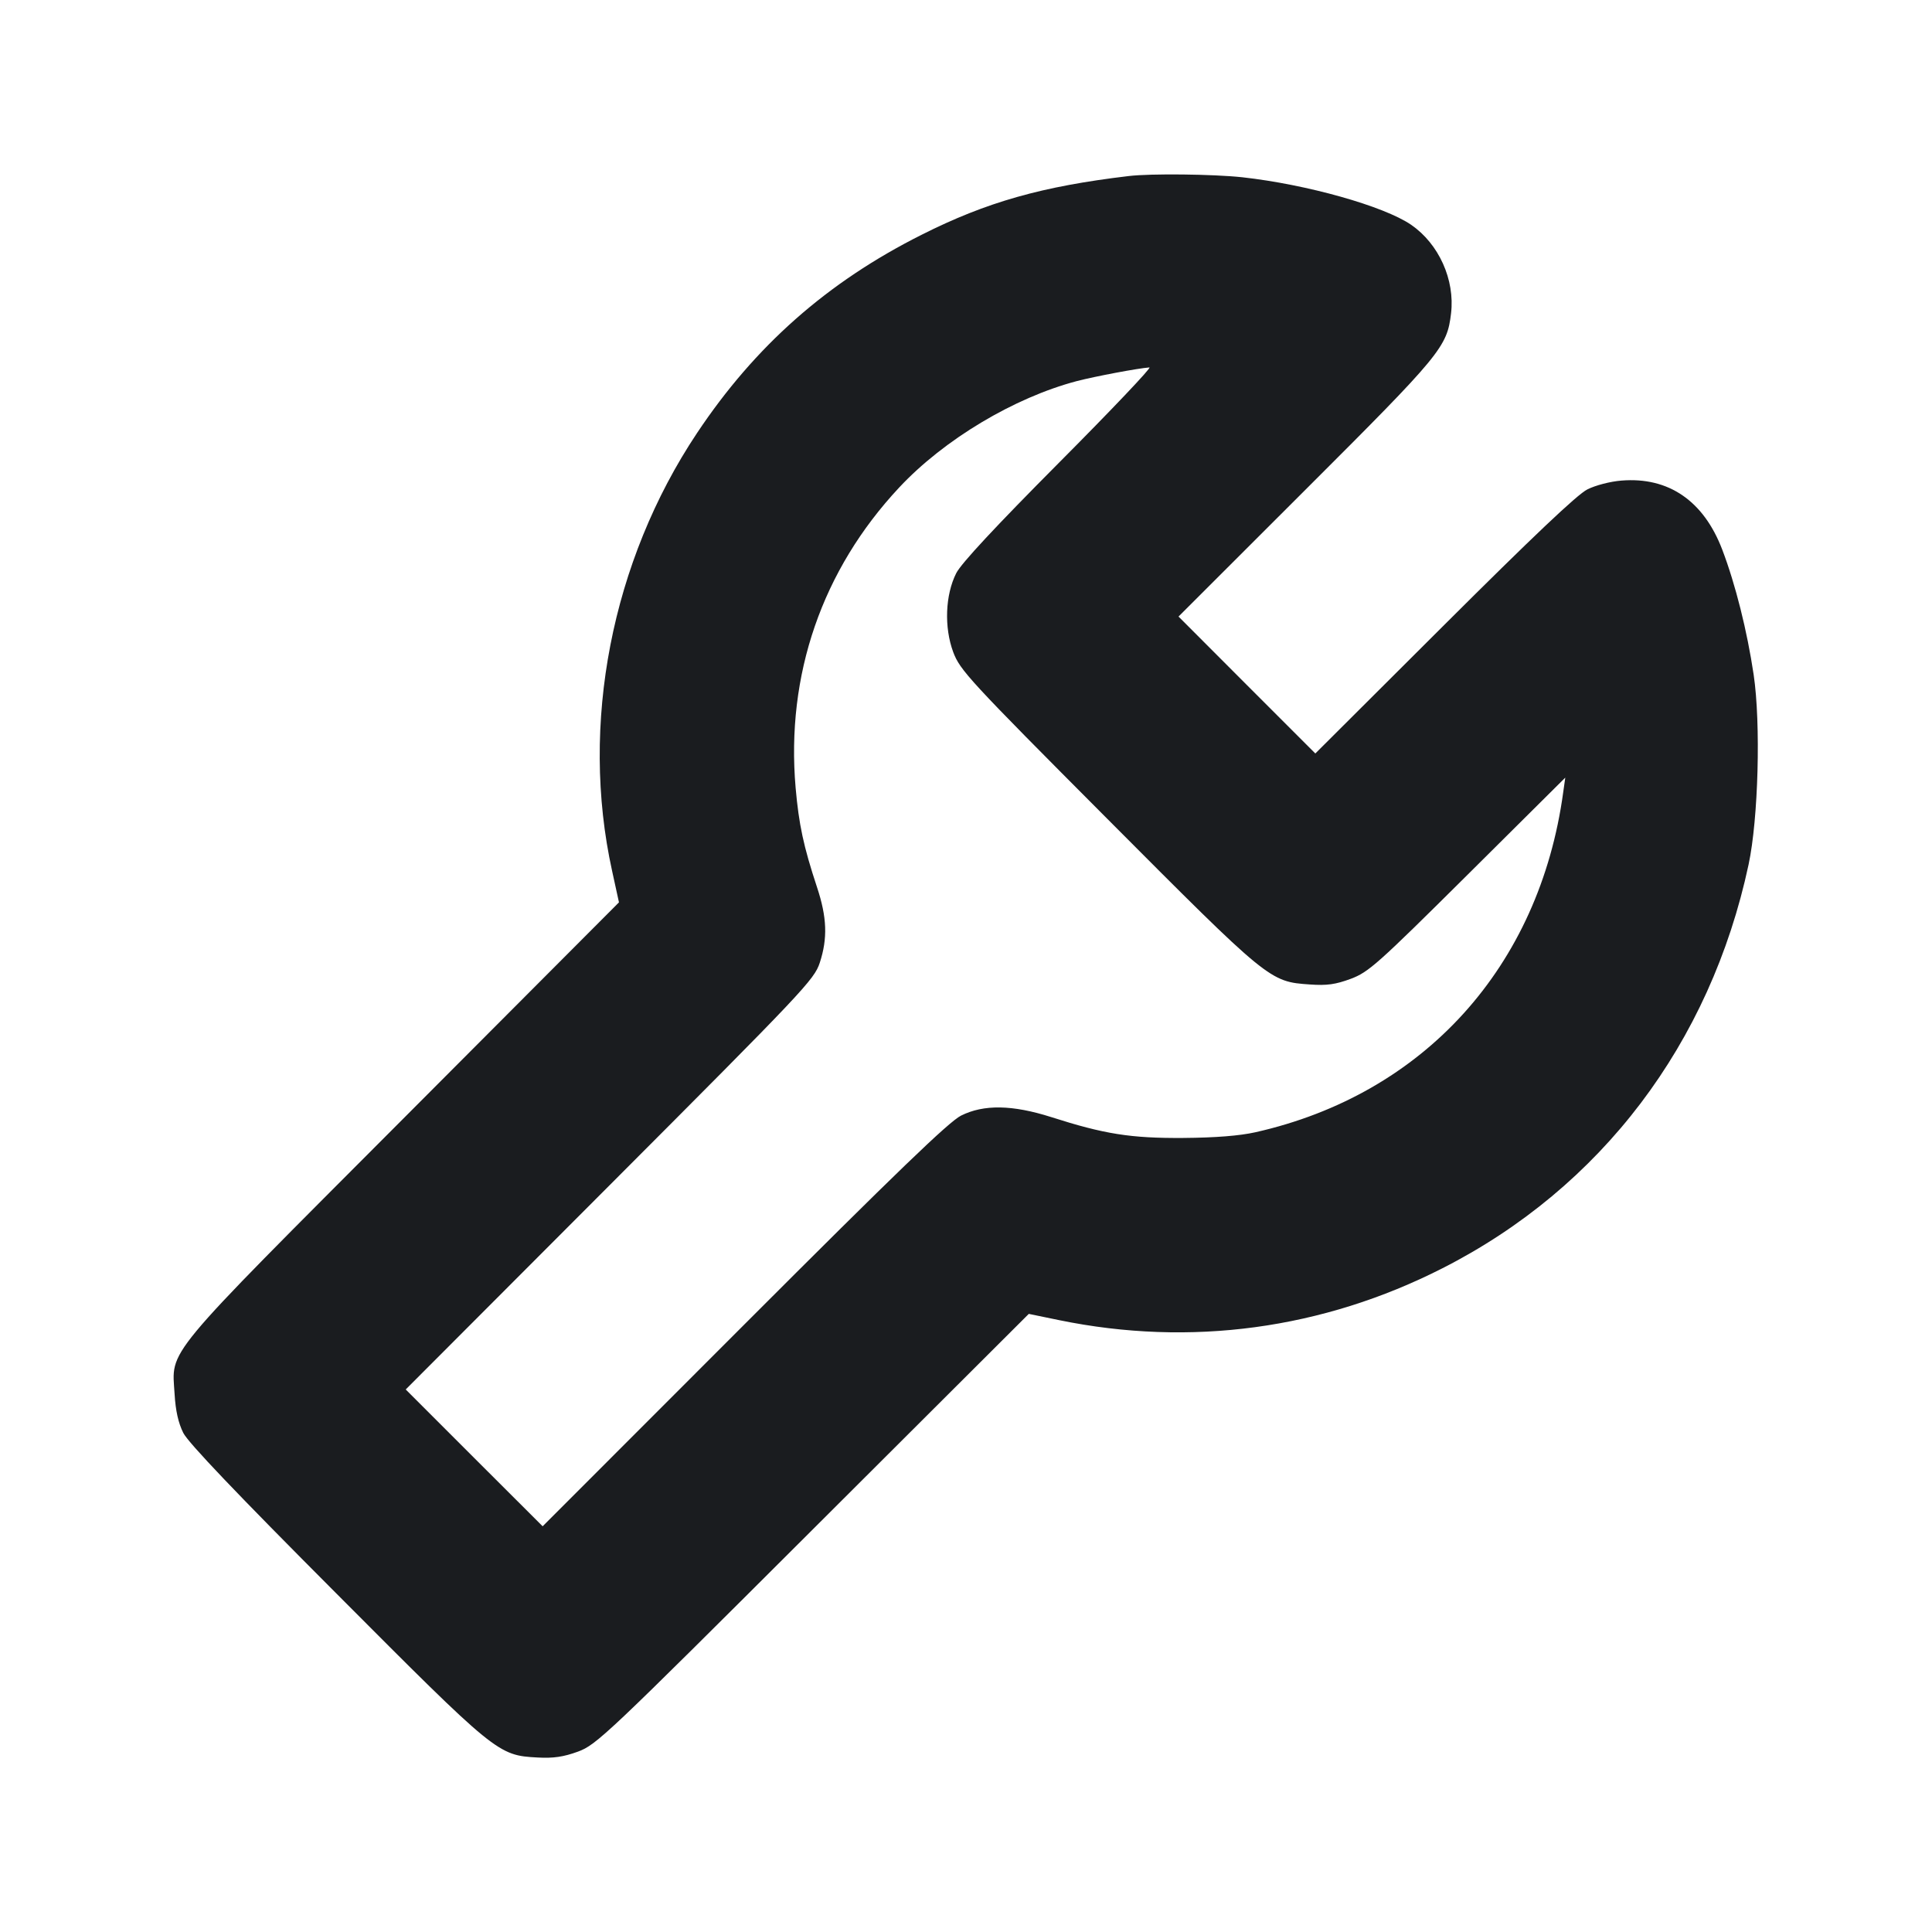 <svg width="16" height="16" viewBox="0 0 16 16" fill="none" xmlns="http://www.w3.org/2000/svg"><path d="M9.347 1.458 C 8.631 1.543,8.171 1.673,7.633 1.944 C 6.850 2.337,6.253 2.865,5.772 3.587 C 5.064 4.649,4.802 5.999,5.069 7.212 L 5.126 7.473 3.341 9.263 C 1.324 11.285,1.423 11.166,1.446 11.546 C 1.454 11.683,1.477 11.785,1.518 11.867 C 1.560 11.949,1.957 12.366,2.783 13.194 C 4.113 14.529,4.123 14.537,4.453 14.555 C 4.584 14.562,4.666 14.550,4.787 14.506 C 4.940 14.449,5.019 14.375,6.733 12.664 L 8.520 10.881 8.772 10.933 C 9.859 11.156,10.954 11.008,11.946 10.503 C 13.260 9.835,14.164 8.642,14.481 7.160 C 14.562 6.781,14.583 5.992,14.523 5.587 C 14.469 5.225,14.373 4.841,14.263 4.552 C 14.109 4.148,13.818 3.948,13.428 3.980 C 13.337 3.987,13.213 4.019,13.146 4.053 C 13.064 4.093,12.690 4.448,11.960 5.176 L 10.893 6.240 10.326 5.673 L 9.760 5.106 10.814 4.053 C 11.937 2.932,11.984 2.874,12.017 2.595 C 12.050 2.317,11.916 2.020,11.687 1.862 C 11.461 1.707,10.822 1.527,10.288 1.468 C 10.046 1.442,9.529 1.436,9.347 1.458 M8.769 3.833 C 8.244 4.361,7.959 4.667,7.919 4.747 C 7.828 4.927,7.818 5.195,7.894 5.400 C 7.951 5.551,8.020 5.627,9.170 6.781 C 10.511 8.127,10.514 8.130,10.848 8.153 C 10.989 8.163,11.060 8.153,11.187 8.106 C 11.335 8.050,11.405 7.988,12.155 7.243 L 12.963 6.440 12.946 6.560 C 12.749 8.007,11.792 9.063,10.396 9.377 C 10.266 9.406,10.066 9.422,9.800 9.424 C 9.363 9.427,9.145 9.392,8.705 9.251 C 8.384 9.149,8.147 9.145,7.959 9.239 C 7.858 9.290,7.429 9.703,6.160 10.973 L 4.494 12.640 3.927 12.074 L 3.360 11.507 5.050 9.814 C 6.657 8.204,6.743 8.113,6.789 7.973 C 6.855 7.771,6.849 7.597,6.766 7.347 C 6.654 7.008,6.616 6.829,6.589 6.524 C 6.508 5.589,6.808 4.720,7.447 4.037 C 7.818 3.640,8.398 3.293,8.918 3.156 C 9.068 3.117,9.428 3.049,9.519 3.043 C 9.541 3.041,9.203 3.397,8.769 3.833 " fill="#1A1C1F" stroke="none" fill-rule="evenodd"></path></svg>